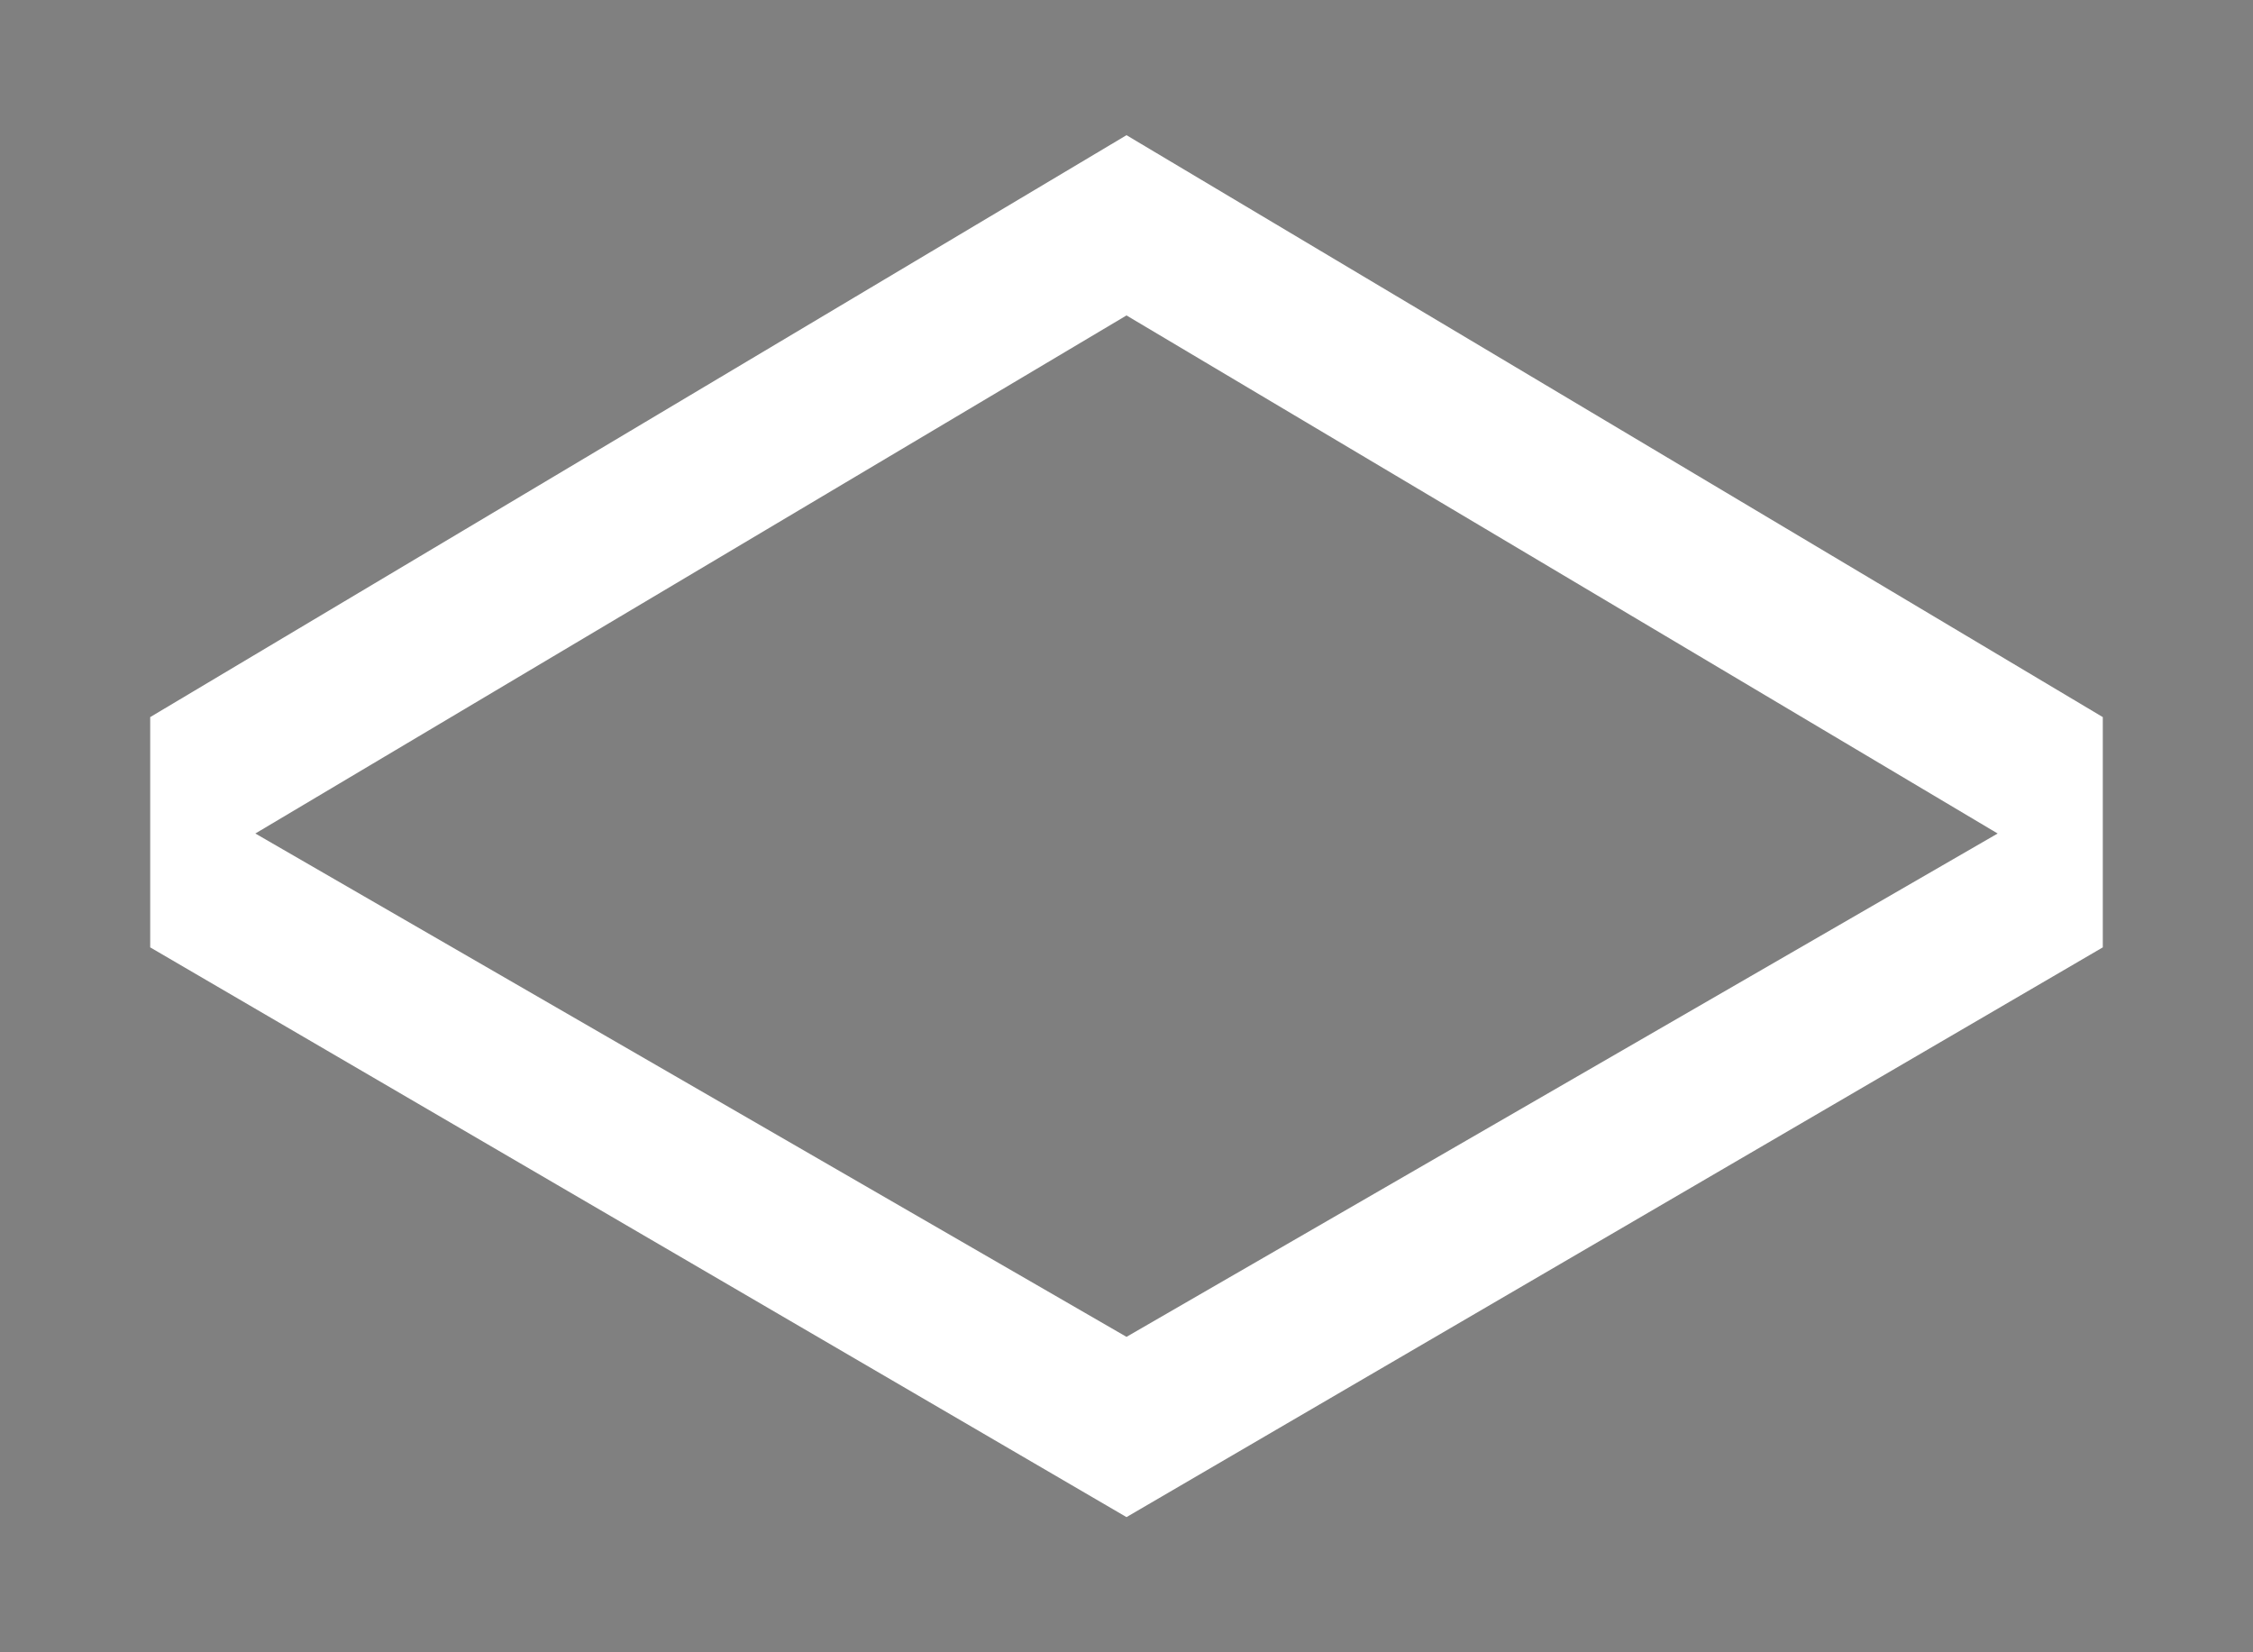 <svg width="15" height="11"><rect width="100%" height="100%" fill="#808080" stroke="none"/><path d="M 14 4.774 L 7.5 0.9 L 1 4.774 L 1 6.307 L 7.5 10.1 L 14 6.307 L 14 4.774 L 14 4.774 Z" fill="#FFF"/><path d="M 1.7 5.549 L 7.5 2.1 L 13.3 5.549 L 7.5 8.9 L 1.7 5.549 Z" fill-opacity="0.5"/></svg>